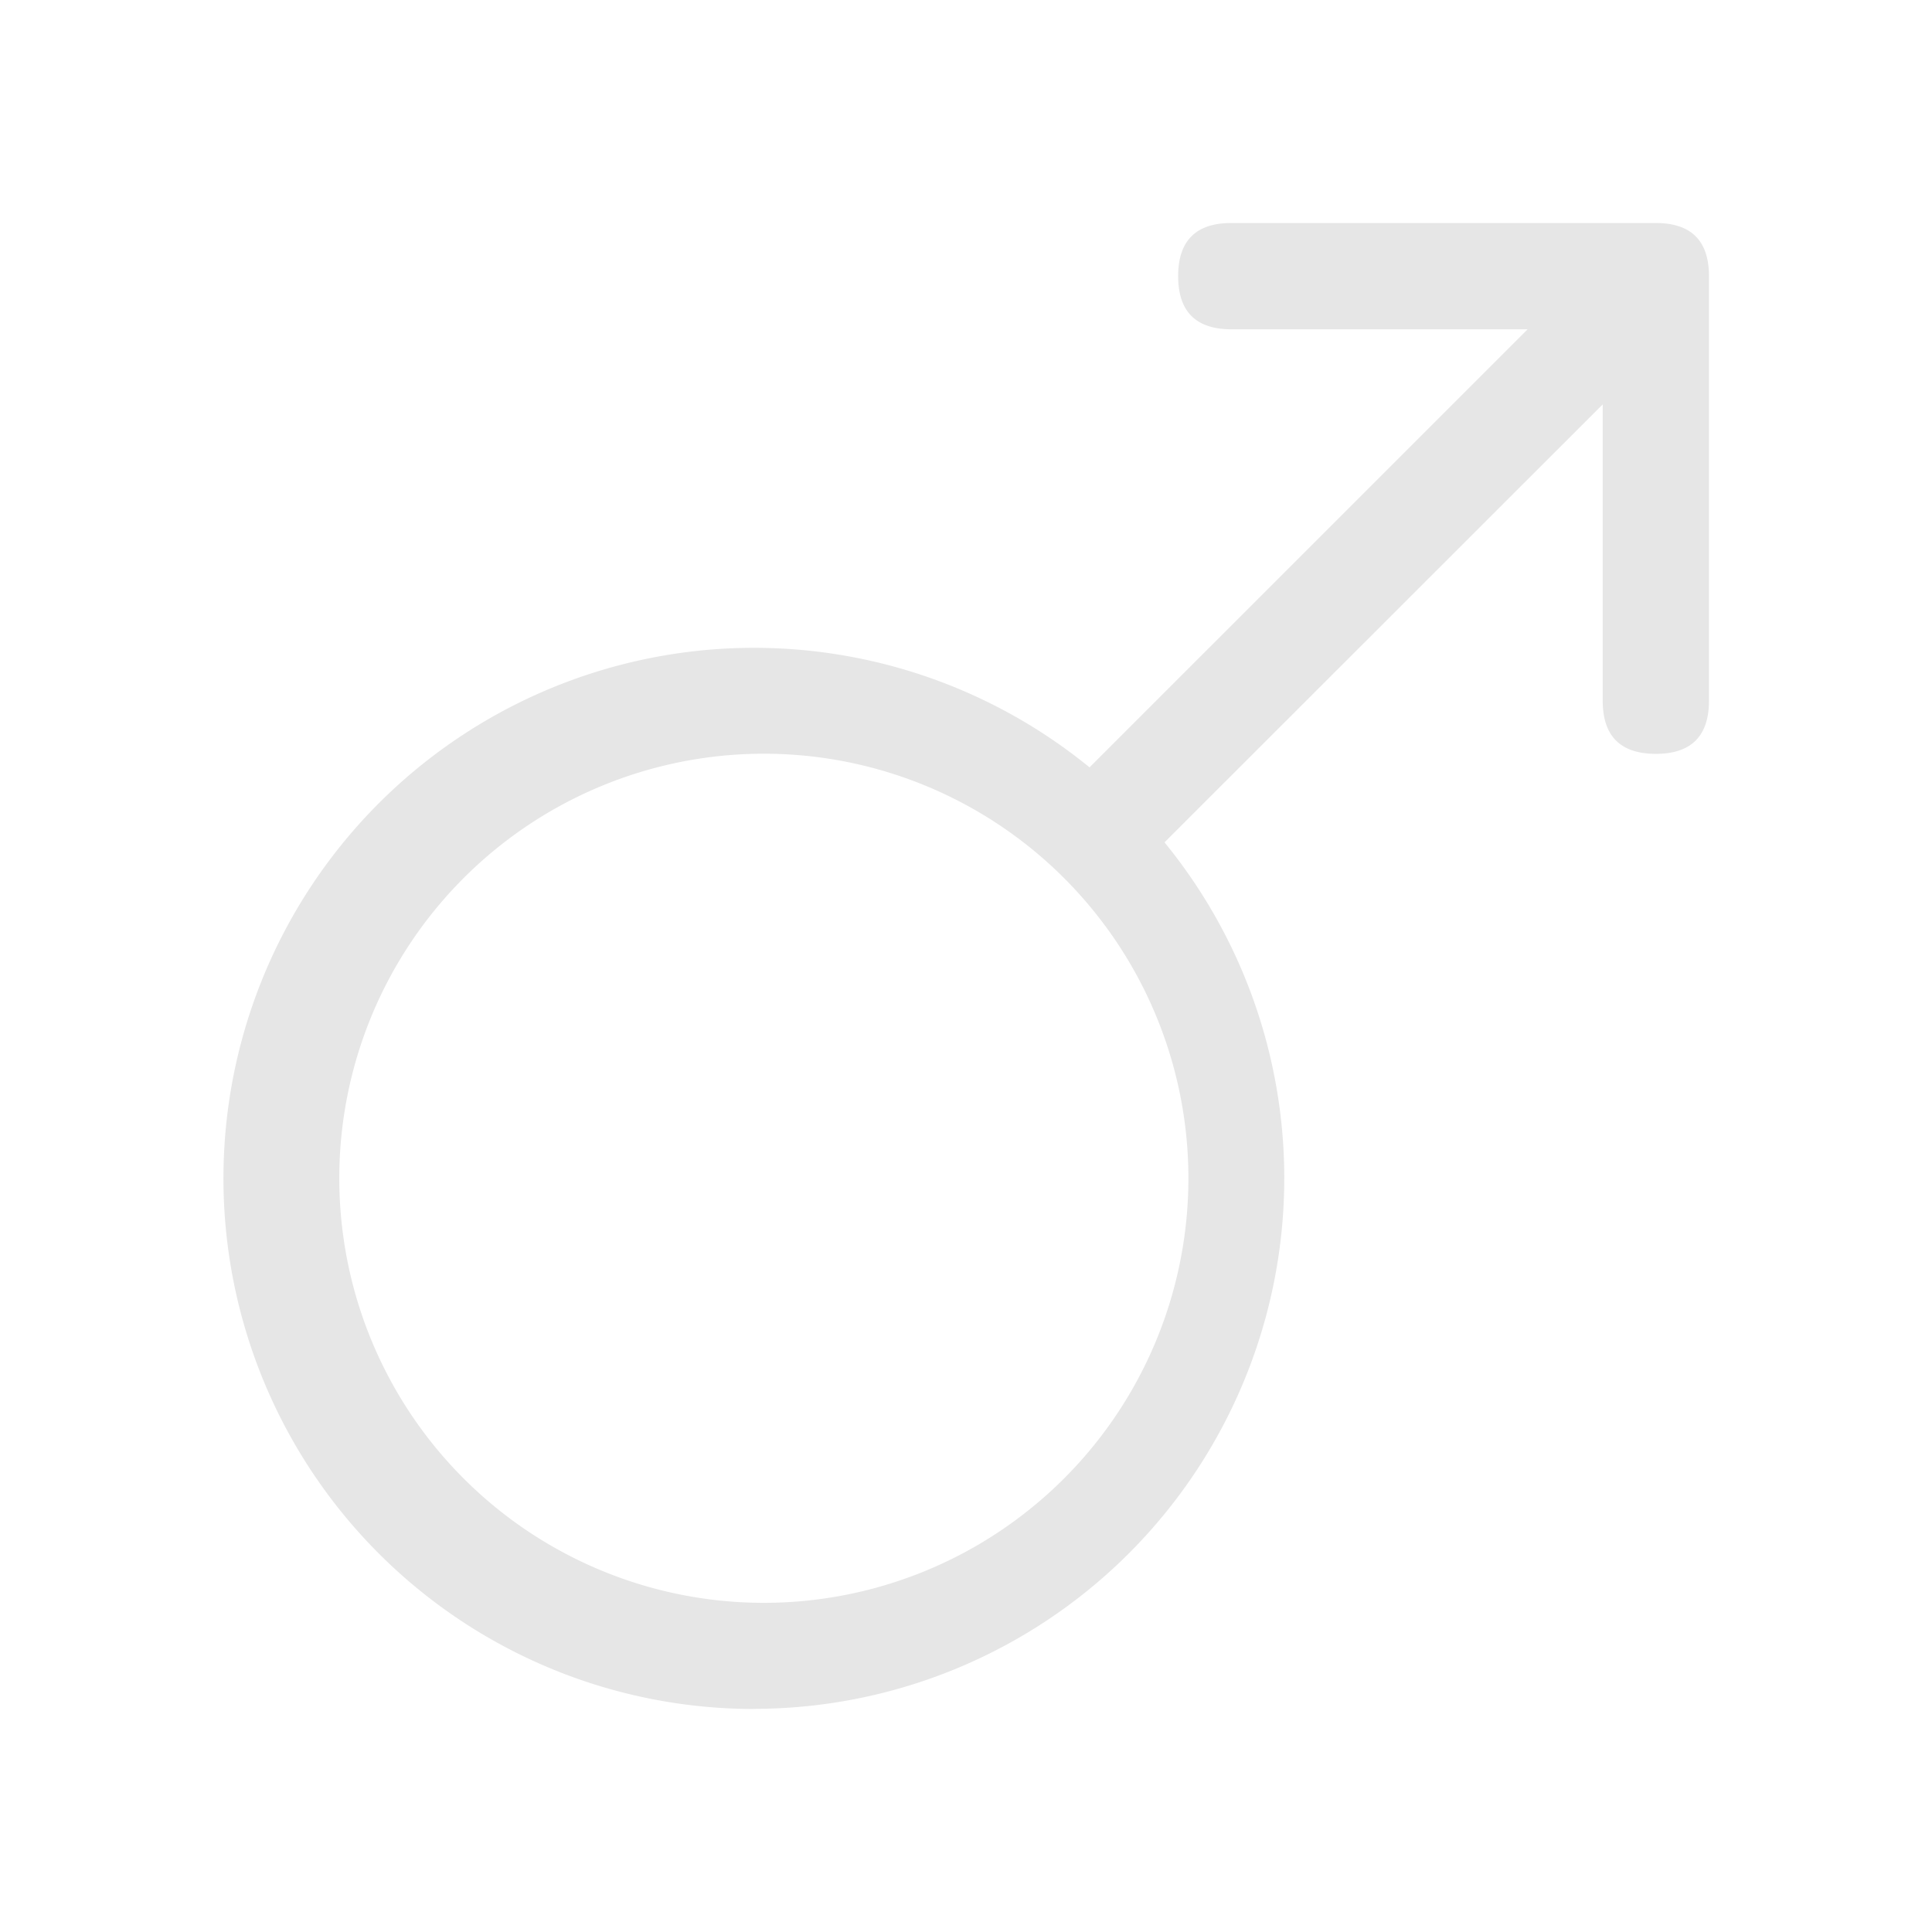 <?xml version="1.0" standalone="no"?><!DOCTYPE svg PUBLIC "-//W3C//DTD SVG 1.1//EN" "http://www.w3.org/Graphics/SVG/1.1/DTD/svg11.dtd"><svg class="icon" width="200px" height="200.00px" viewBox="0 0 1024 1024" version="1.1" xmlns="http://www.w3.org/2000/svg"><path fill="#e6e6e6" d="M399.488 849.472a225.024 225.024 0 1 0 0-449.92 225.024 225.024 0 0 0 0 449.92z m0 56.32a281.216 281.216 0 1 1 177.984-499.072l232.192-232.192h-157.056c-18.752 0-28.16-9.408-28.16-28.16 0-18.752 9.408-28.16 28.16-28.16h225.024c18.752 0 28.16 9.408 28.16 28.16v225.024c0 18.752-9.408 28.16-28.16 28.16-18.752 0-28.16-9.408-28.16-28.16V214.336L617.216 446.464a281.28 281.28 0 0 1-217.728 459.264z"  /></svg>